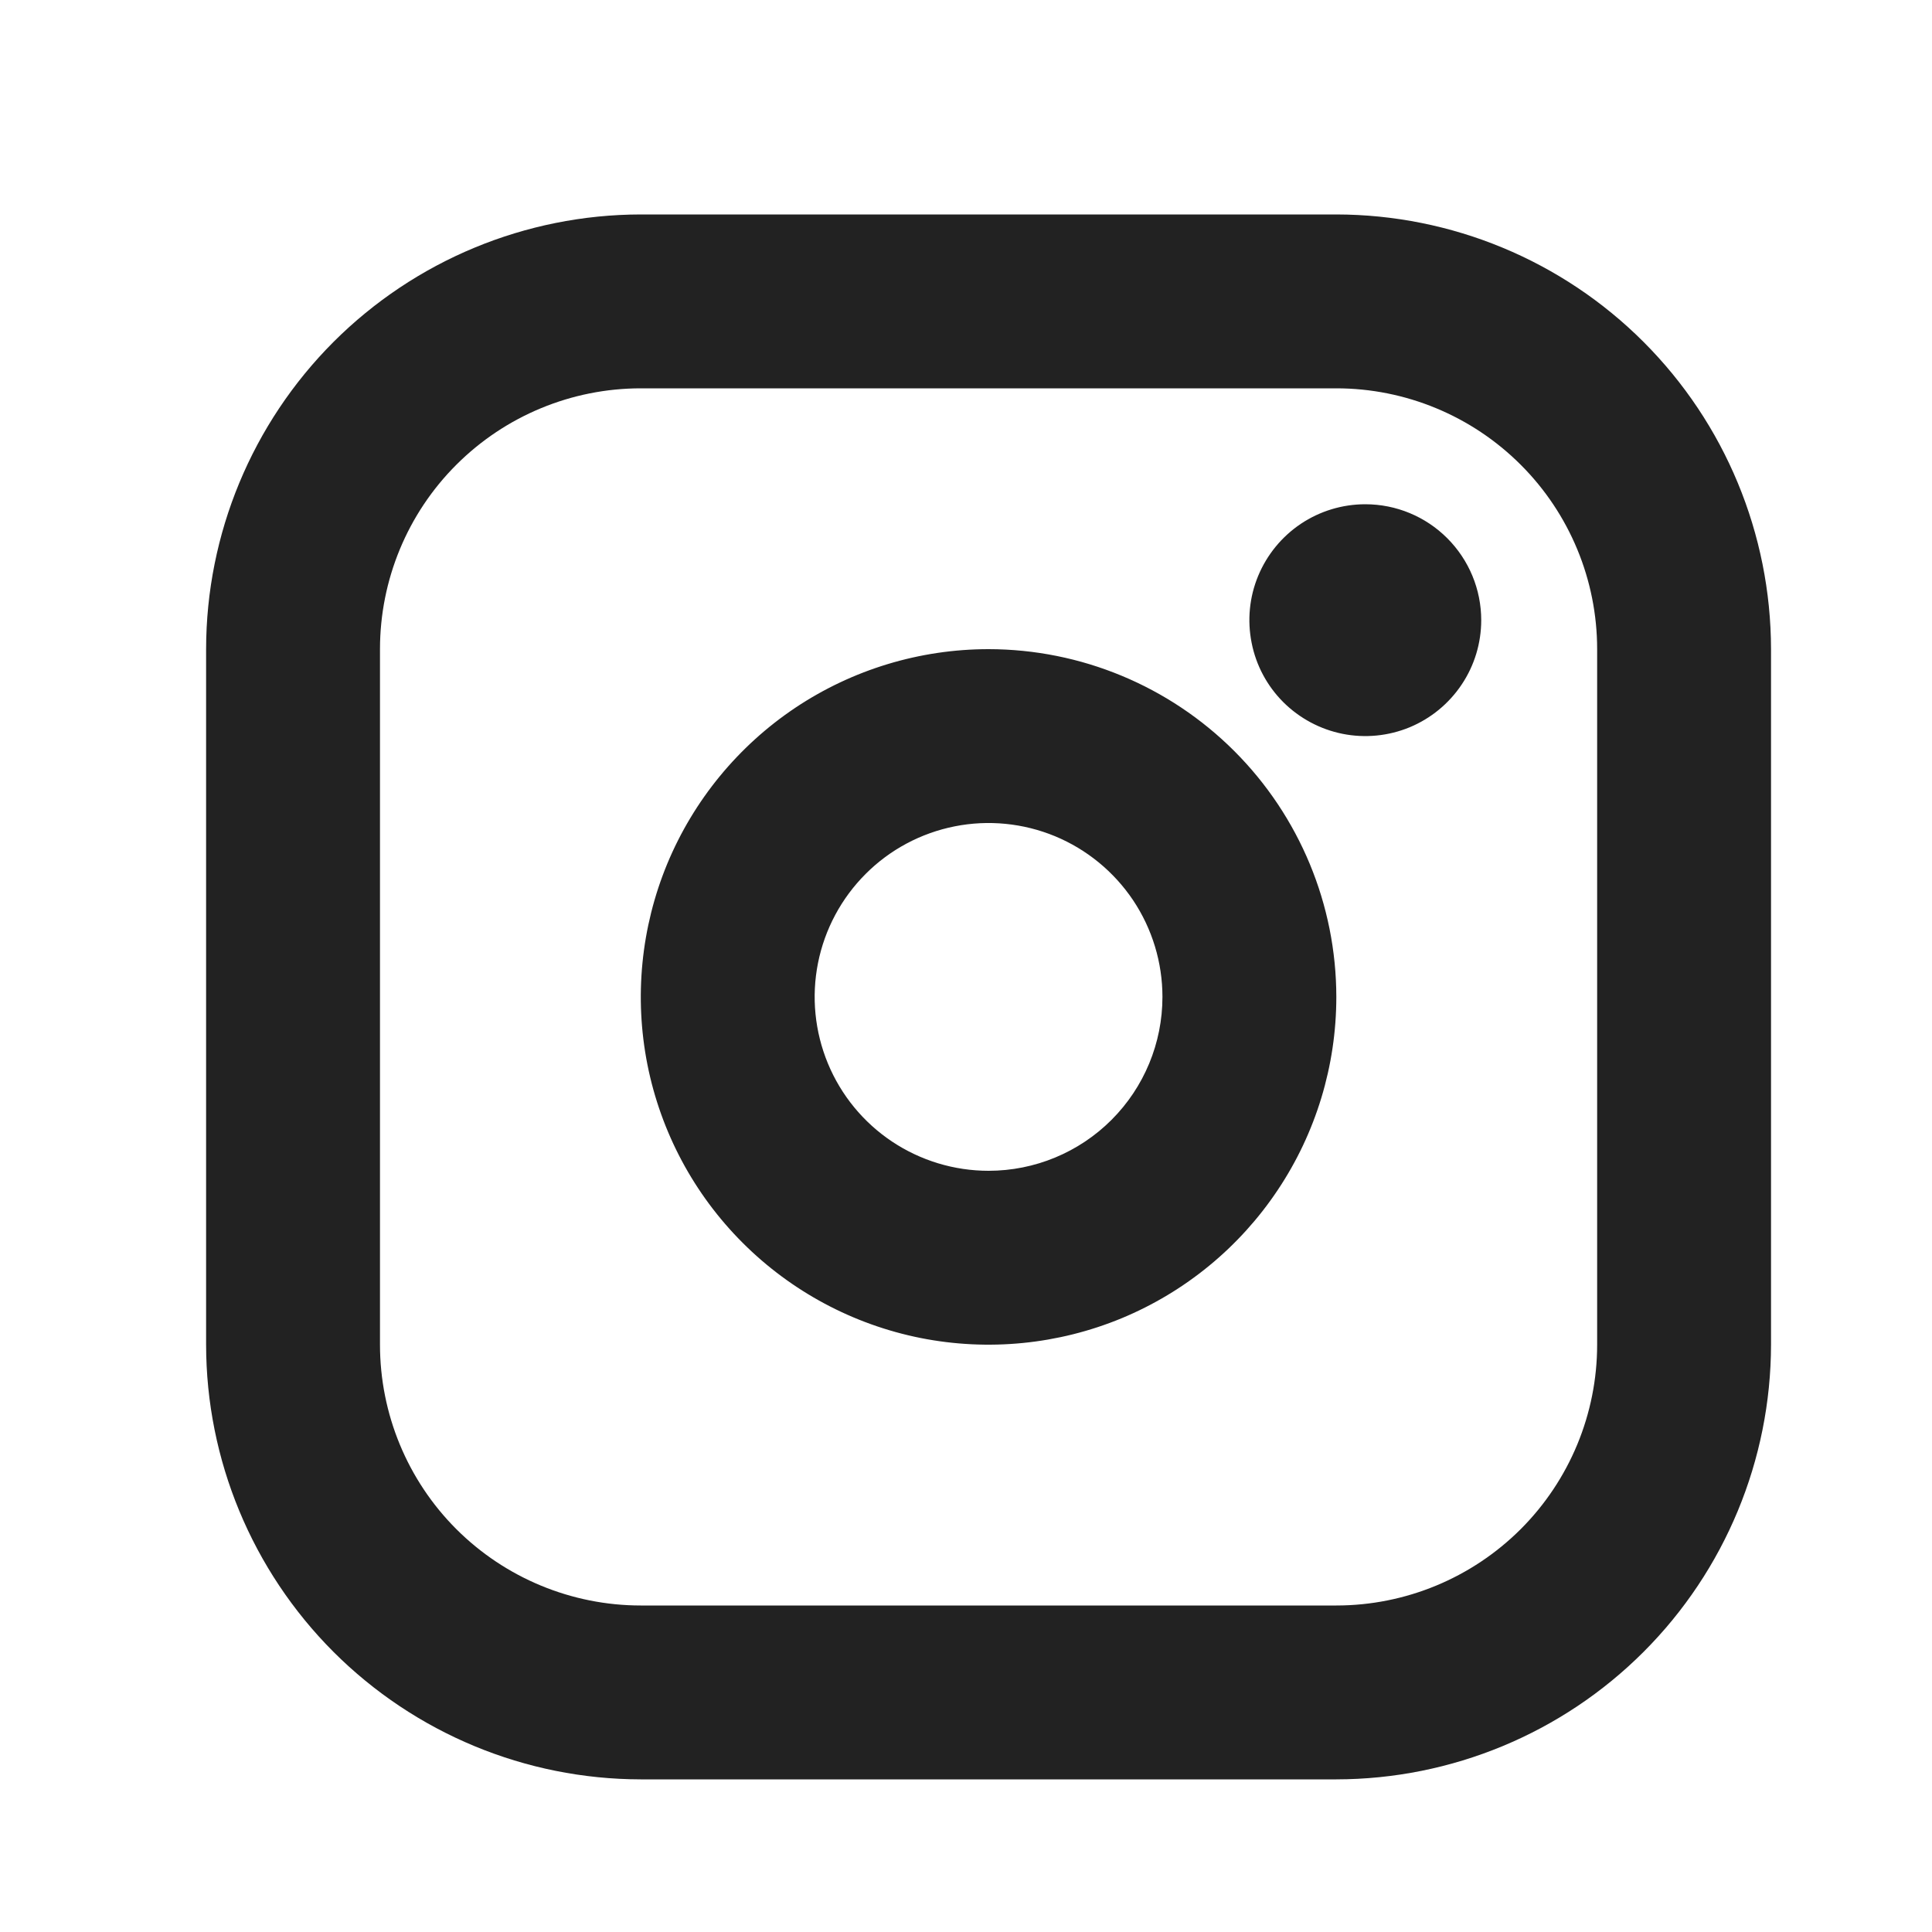 <svg xmlns="http://www.w3.org/2000/svg" width="25" height="25" viewBox="0 0 25 25" fill="none">
  <path d="M12.792 8.4C11.902 8.4 11.032 8.664 10.292 9.158C9.552 9.653 8.975 10.356 8.634 11.178C8.294 12 8.205 12.905 8.378 13.778C8.552 14.651 8.98 15.453 9.61 16.082C10.239 16.711 11.041 17.14 11.914 17.314C12.787 17.487 13.692 17.398 14.514 17.058C15.336 16.717 16.039 16.14 16.533 15.4C17.028 14.66 17.292 13.79 17.292 12.9C17.291 11.707 16.816 10.563 15.972 9.719C15.129 8.876 13.985 8.401 12.792 8.4ZM12.792 15.15C12.347 15.15 11.912 15.018 11.542 14.771C11.172 14.524 10.883 14.172 10.713 13.761C10.543 13.35 10.498 12.898 10.585 12.461C10.672 12.025 10.886 11.624 11.201 11.309C11.515 10.994 11.916 10.78 12.353 10.693C12.789 10.606 13.242 10.651 13.653 10.821C14.064 10.992 14.415 11.28 14.663 11.65C14.91 12.02 15.042 12.455 15.042 12.9C15.042 13.497 14.805 14.069 14.383 14.491C13.961 14.913 13.389 15.15 12.792 15.15ZM17.292 2.775H8.292C6.8 2.777 5.371 3.37 4.316 4.424C3.262 5.479 2.668 6.909 2.667 8.4V17.4C2.668 18.891 3.262 20.321 4.316 21.376C5.371 22.43 6.8 23.023 8.292 23.025H17.292C18.783 23.023 20.213 22.43 21.267 21.376C22.322 20.321 22.915 18.891 22.917 17.4V8.4C22.915 6.909 22.322 5.479 21.267 4.424C20.213 3.37 18.783 2.777 17.292 2.775ZM20.667 17.4C20.667 18.295 20.311 19.154 19.678 19.787C19.045 20.419 18.187 20.775 17.292 20.775H8.292C7.397 20.775 6.538 20.419 5.905 19.787C5.272 19.154 4.917 18.295 4.917 17.4V8.4C4.917 7.505 5.272 6.646 5.905 6.014C6.538 5.381 7.397 5.025 8.292 5.025H17.292C18.187 5.025 19.045 5.381 19.678 6.014C20.311 6.646 20.667 7.505 20.667 8.4V17.4ZM19.167 8.025C19.167 8.322 19.079 8.612 18.914 8.858C18.749 9.105 18.515 9.297 18.241 9.411C17.967 9.524 17.665 9.554 17.374 9.496C17.083 9.438 16.816 9.295 16.606 9.086C16.396 8.876 16.253 8.609 16.196 8.318C16.138 8.027 16.167 7.725 16.281 7.451C16.395 7.177 16.587 6.943 16.833 6.778C17.08 6.613 17.37 6.525 17.667 6.525C18.065 6.525 18.446 6.683 18.727 6.964C19.009 7.246 19.167 7.627 19.167 8.025Z" fill="#222222"/>
</svg>